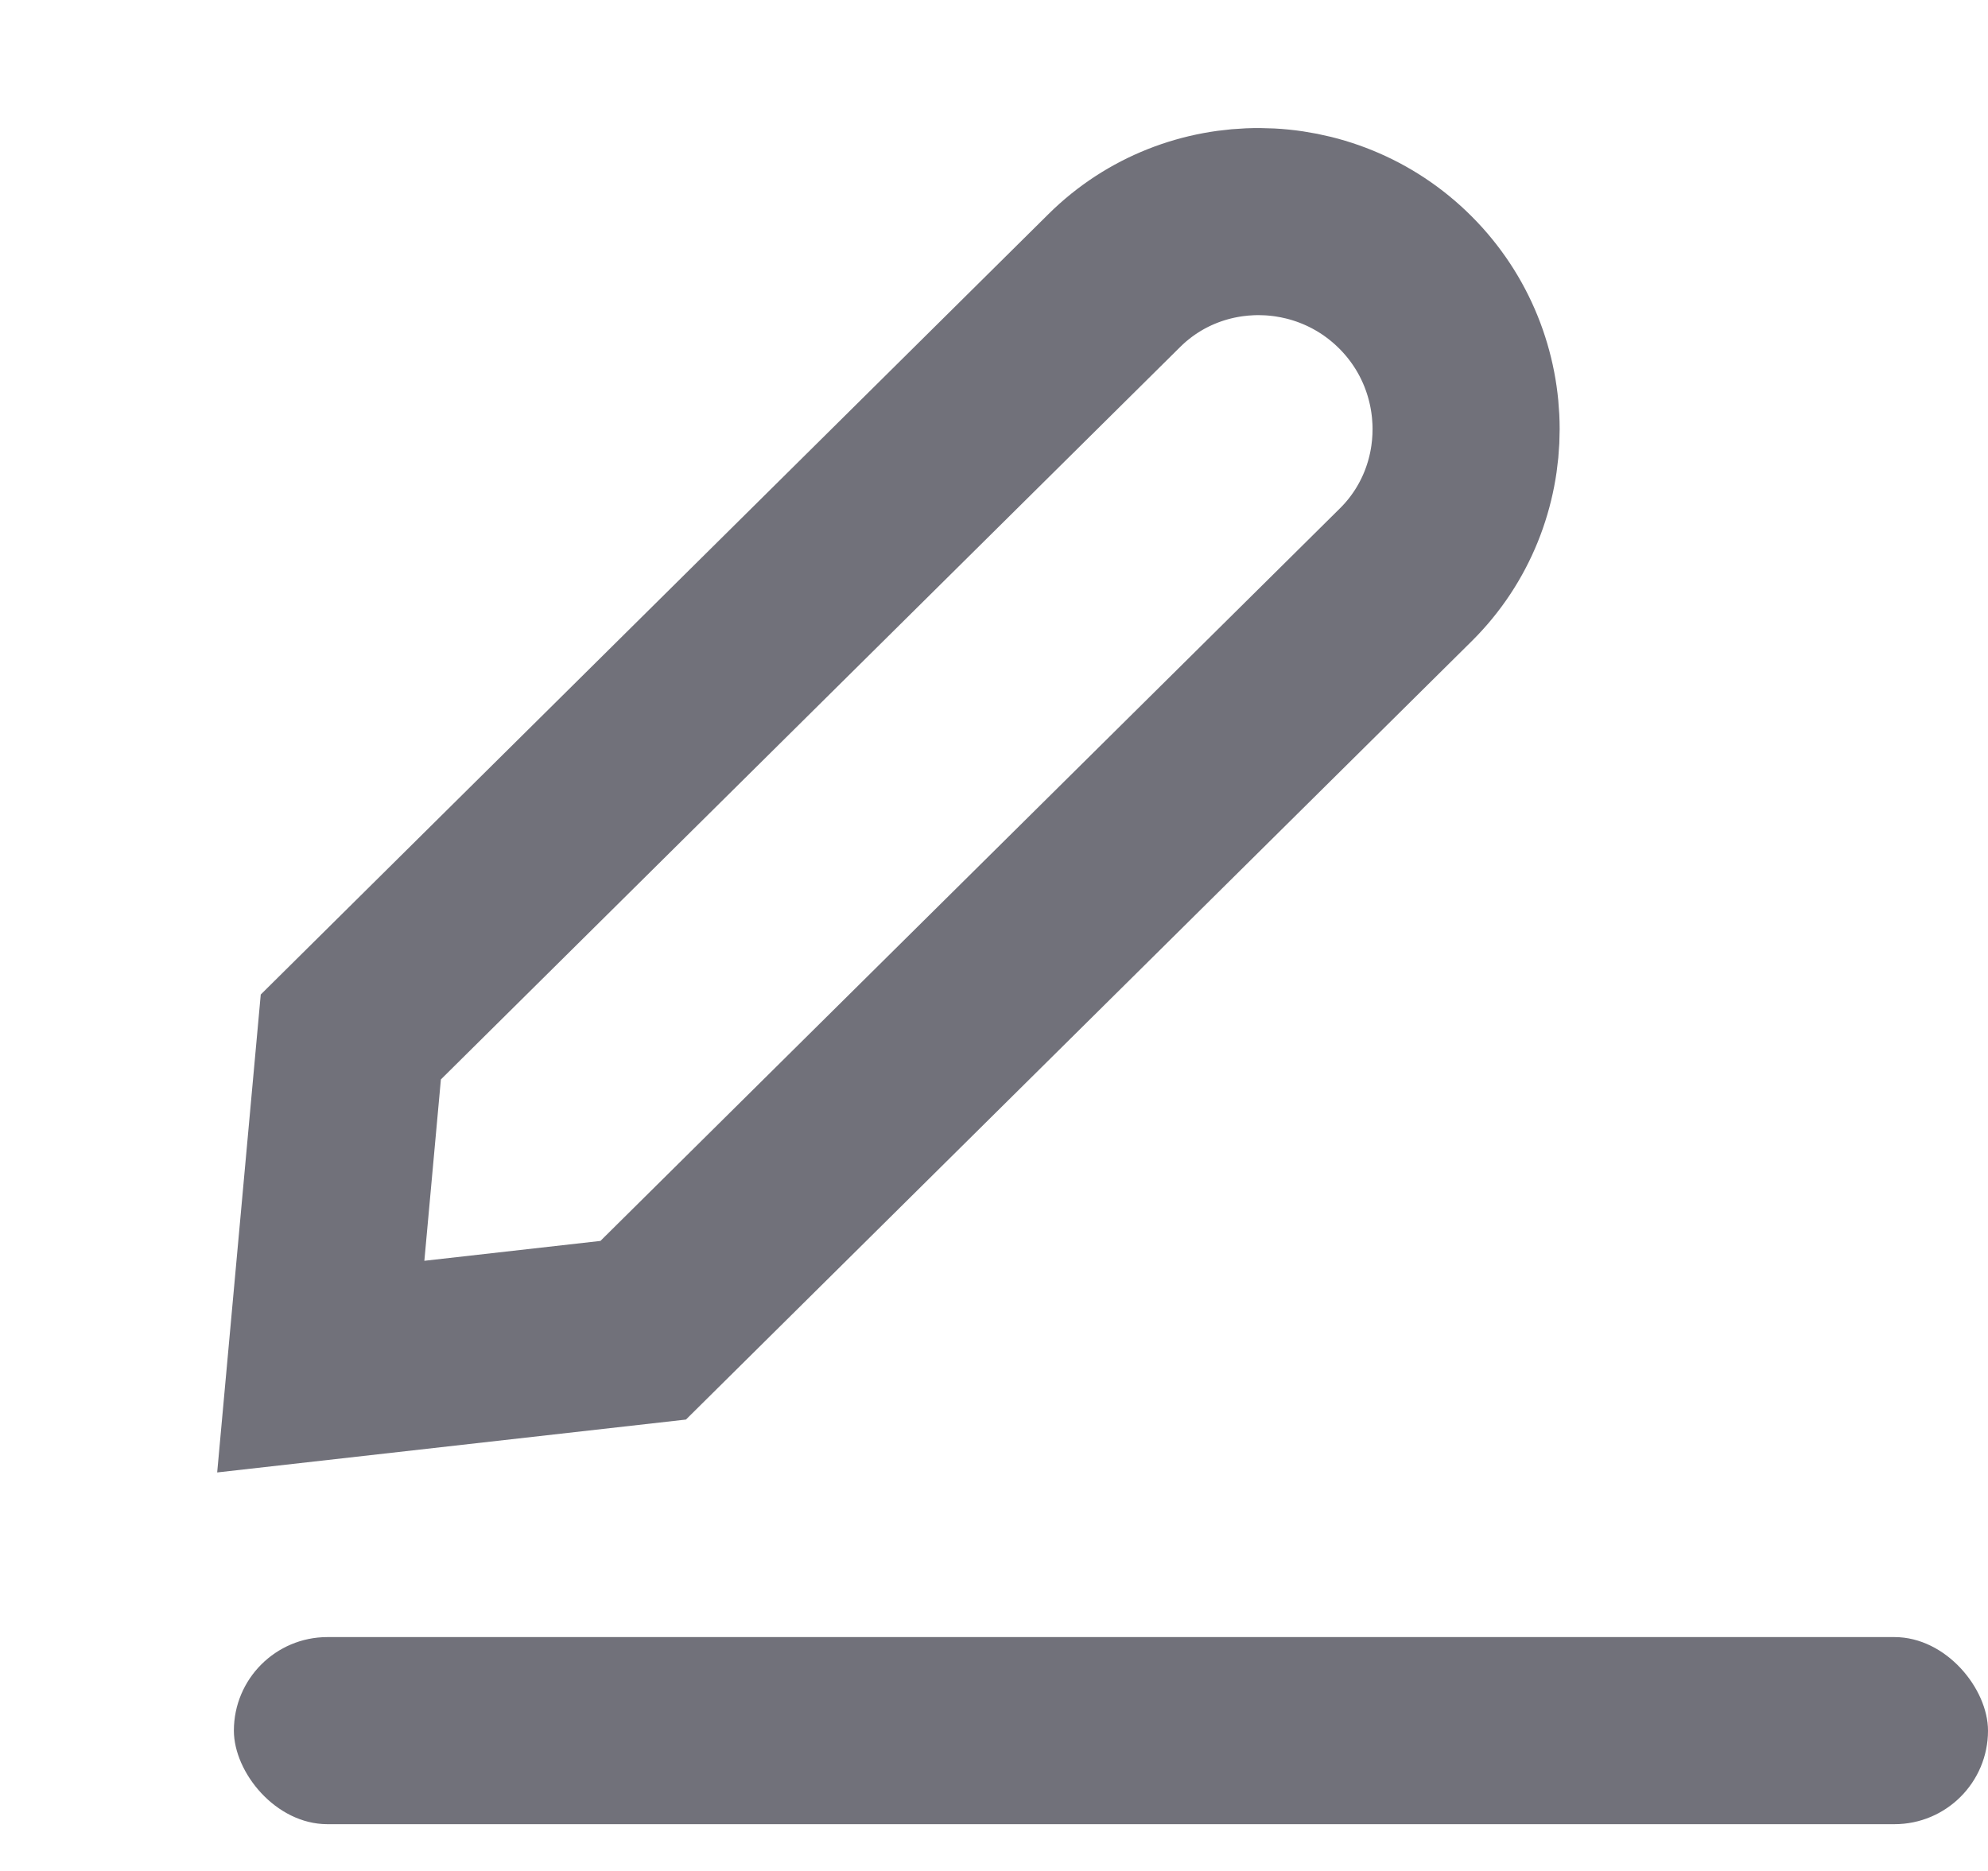 <svg width="17" height="16" viewBox="0 0 17 16" fill="none" xmlns="http://www.w3.org/2000/svg">
<rect x="2" y="14" width="15" height="1.6" rx="0.8" fill="#71717A"/>
<path d="M12.022 4.915L5.5 11.376L2.743 11.687L3 8.868L9.529 2.399C10.212 1.722 11.33 1.727 12.018 2.415C12.71 3.107 12.709 4.234 12.022 4.915Z" stroke="#71717A" stroke-width="1.6"/>
</svg>
